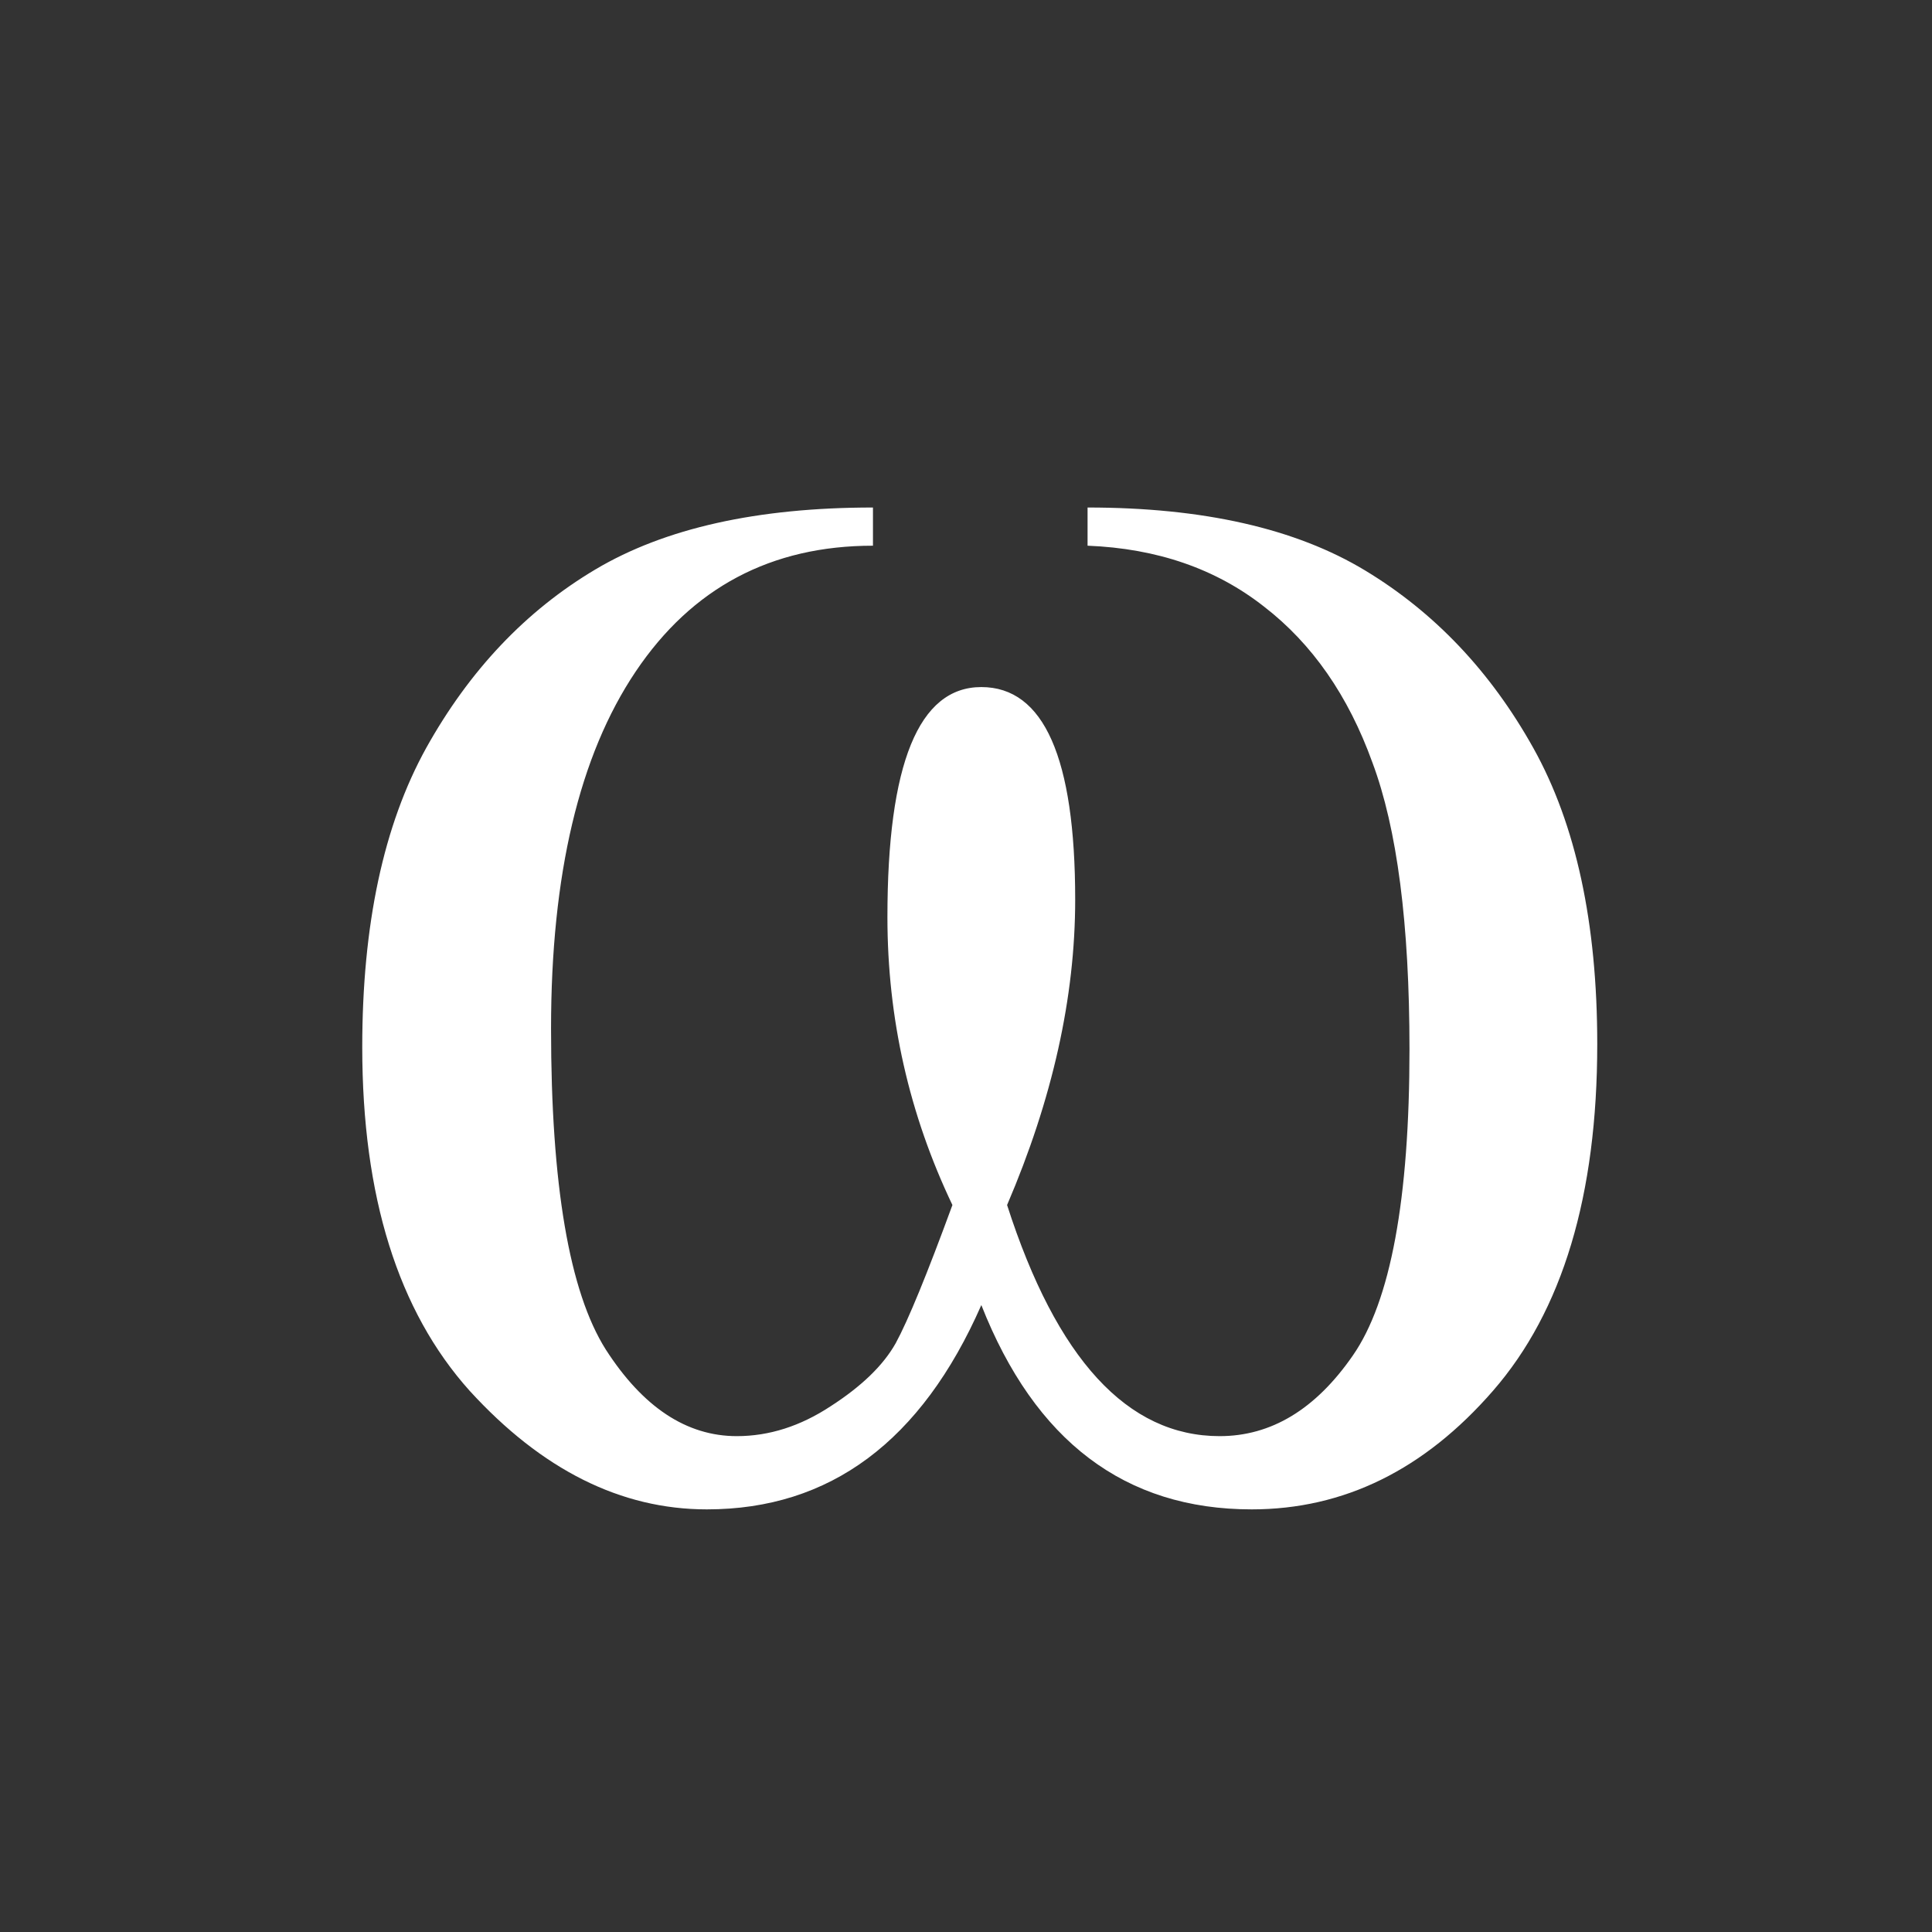 <?xml version="1.0" encoding="UTF-8" standalone="no"?>
<svg
   xmlns:dc="http://purl.org/dc/elements/1.1/"
   xmlns:cc="http://creativecommons.org/ns#"
   xmlns:rdf="http://www.w3.org/1999/02/22-rdf-syntax-ns#"
   xmlns:svg="http://www.w3.org/2000/svg"
   xmlns="http://www.w3.org/2000/svg"
   width="64"
   height="64"
   viewBox="0 0 64 64"
   id="svg4703"
   version="1.1">
  <rect x="0" y="0" width="64" height="64" fill="#333333" stroke="none"/>
  <defs
     id="defs4705" />
  <g
     id="text4134"
     style="font-style:normal;font-weight:normal;font-size:30px;line-height:125%;font-family:sans-serif;letter-spacing:0px;word-spacing:0px;fill:#ffffff;fill-opacity:1;stroke:none;stroke-width:1px;stroke-linecap:butt;stroke-linejoin:miter;stroke-opacity:1">
    <path
       id="path4139"
       style="font-style:normal;font-variant:normal;font-weight:normal;font-stretch:normal;font-size:70px;font-family:'Times New Roman';-inkscape-font-specification:'Times New Roman, ';fill:#ffffff"
       d="M 32.508,43.232 Q 29.534,50 23.416,50 19.144,50 15.555,46.069 12,42.104 12,34.688 q 0,-6.084 2.119,-9.912 2.153,-3.862 5.605,-5.913 3.452,-2.051 9.194,-2.051 l 0,1.265 q -5.059,0 -7.861,4.17 -2.803,4.17 -2.803,11.826 0,7.759 1.812,10.63 1.846,2.871 4.341,2.871 1.606,0 3.11,-0.991 1.538,-0.991 2.153,-2.085 0.615,-1.128 1.88,-4.58 -2.153,-4.512 -2.153,-9.536 0,-7.622 3.11,-7.622 3.11,0 3.11,7.041 0,4.854 -2.256,10.117 2.461,7.656 7.041,7.656 2.563,0 4.409,-2.666 1.88,-2.7 1.88,-10.151 0,-6.221 -1.23,-9.502 -1.196,-3.315 -3.589,-5.161 -2.393,-1.88 -5.845,-2.017 l 0,-1.265 q 5.742,0 9.194,2.085 3.452,2.085 5.571,5.879 2.119,3.794 2.119,9.81 0,7.52 -3.452,11.484 Q 46.043,50 41.463,50 35.174,50 32.508,43.232 Z" />
  </g>
</svg>
